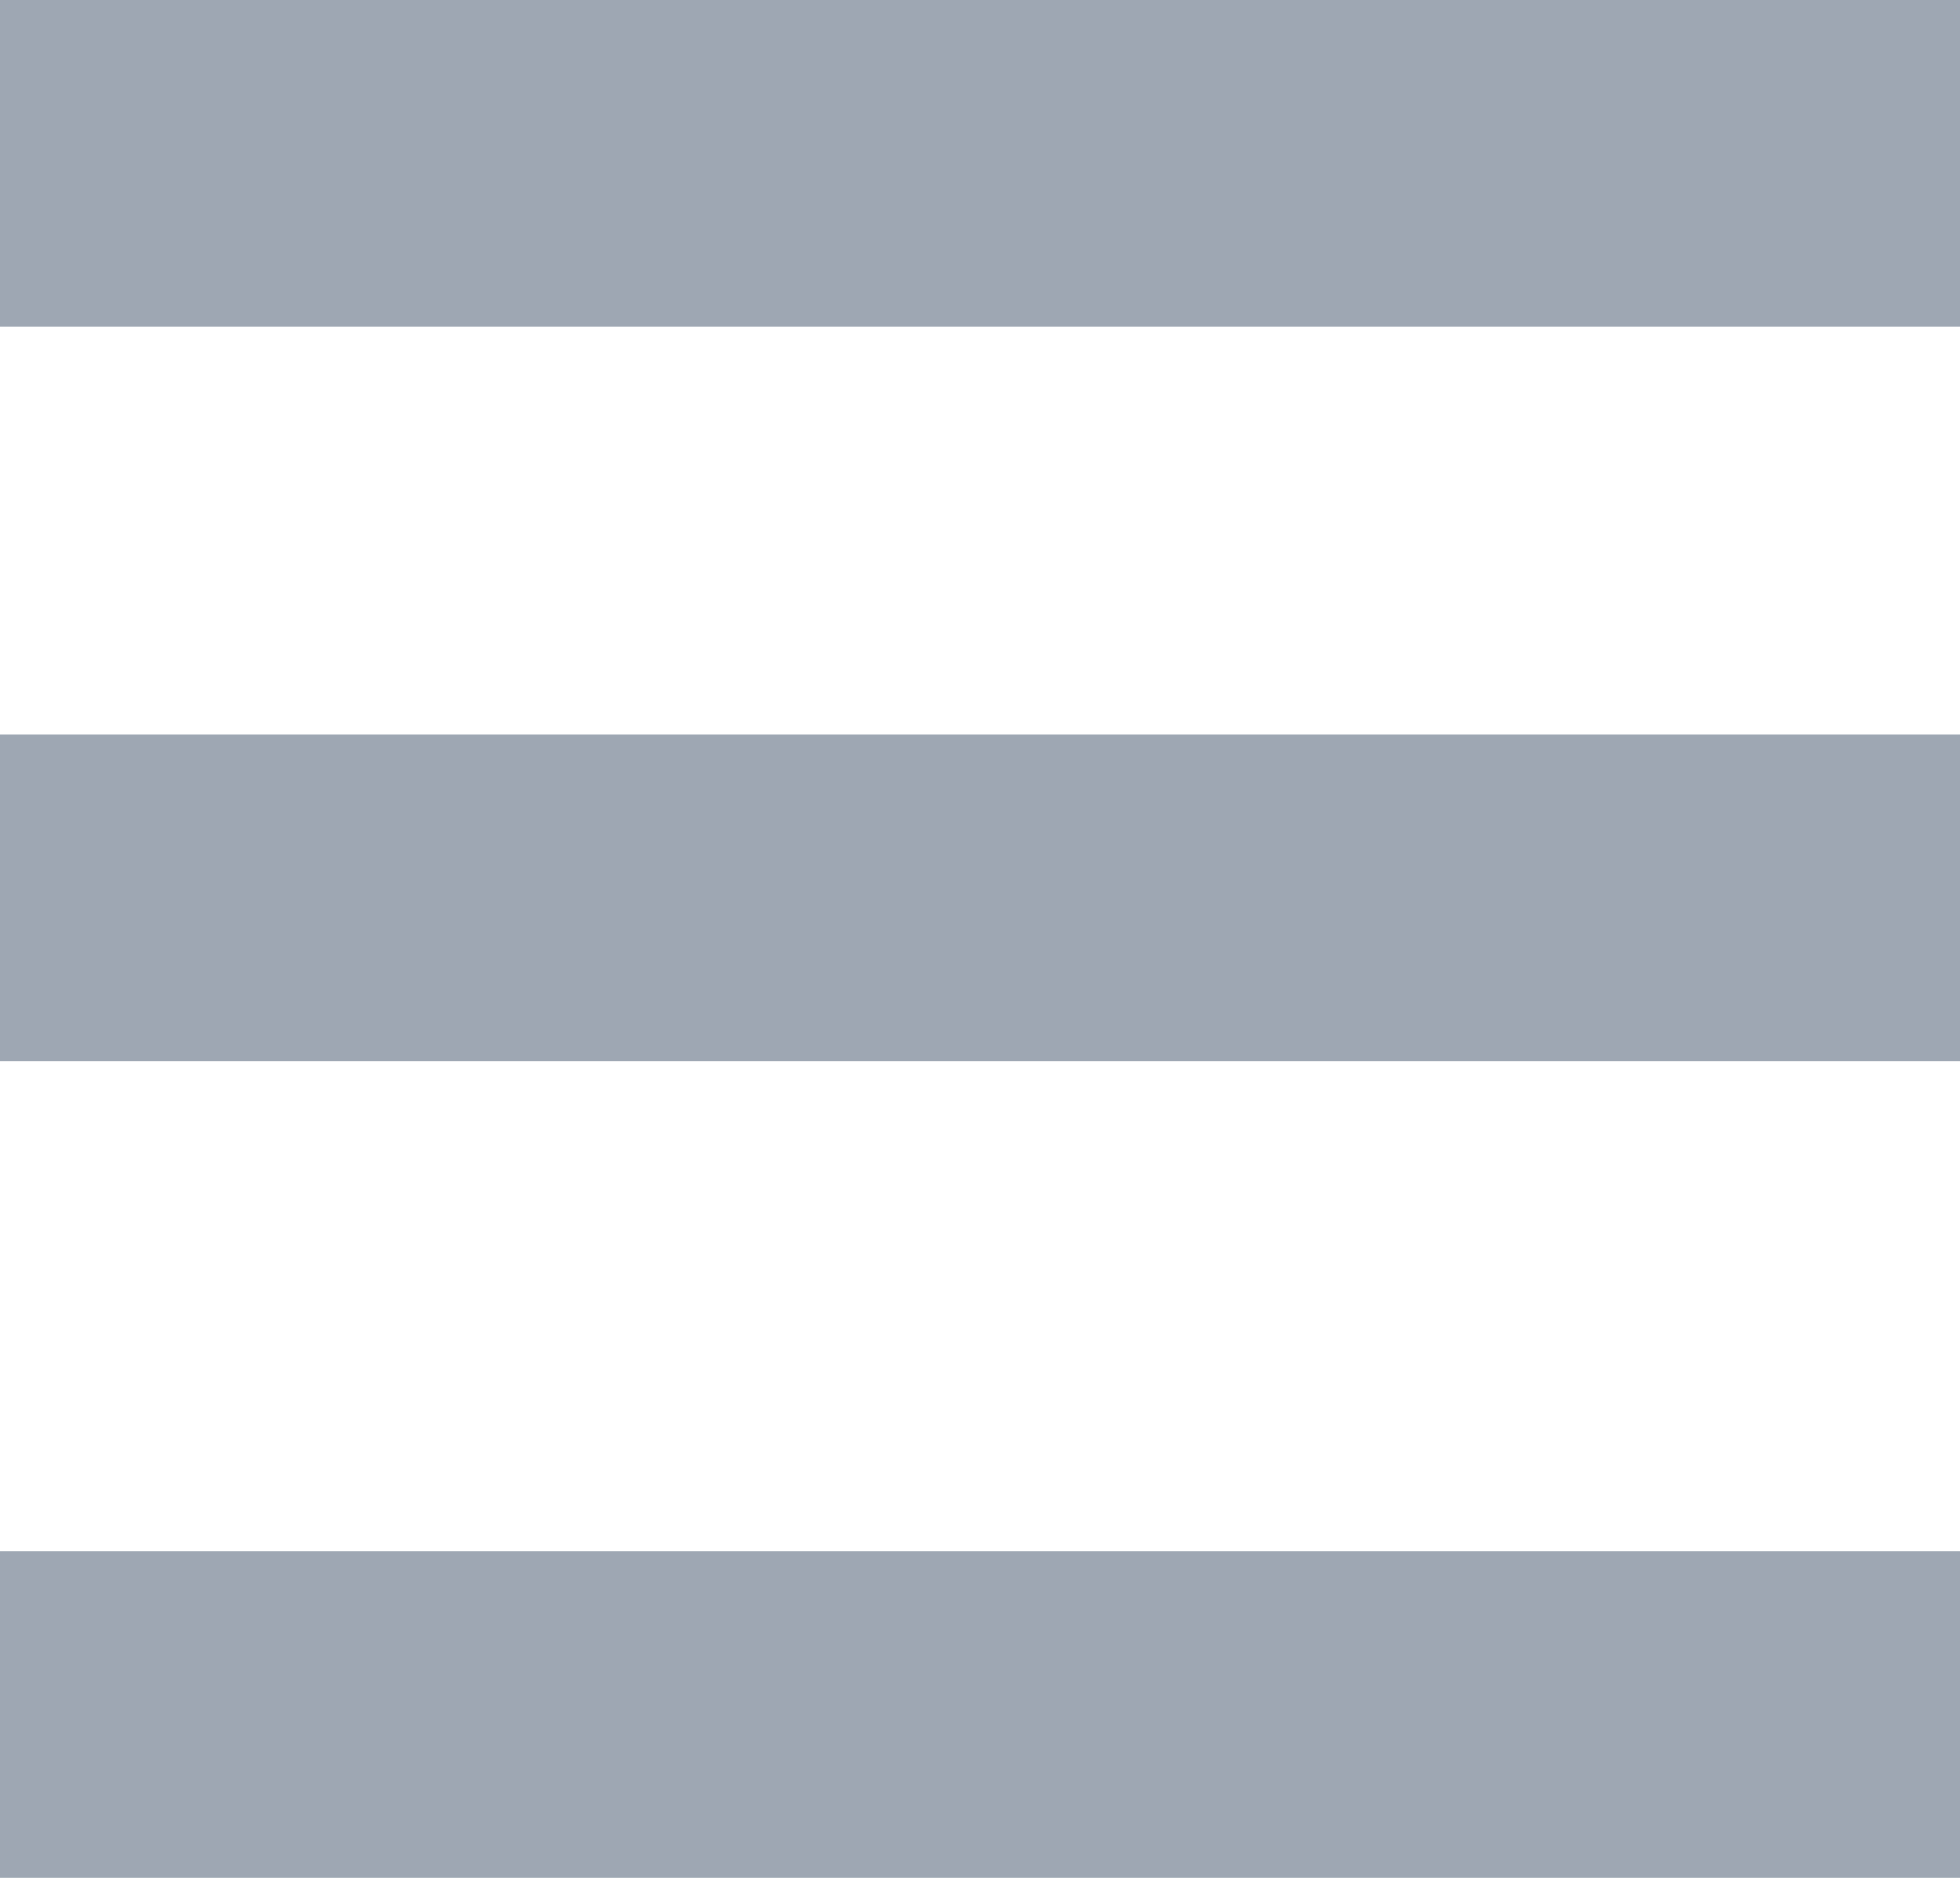 <?xml version="1.0" encoding="UTF-8" standalone="no"?>
<svg width="24px" height="23px" viewBox="0 0 24 23" version="1.1" xmlns="http://www.w3.org/2000/svg" xmlns:xlink="http://www.w3.org/1999/xlink" xmlns:sketch="http://www.bohemiancoding.com/sketch/ns">
    <!-- Generator: Sketch 3.3.1 (12005) - http://www.bohemiancoding.com/sketch -->
    <title>Rectangle 1 + Rectangle 2 + Rectangle 3</title>
    <desc>Created with Sketch.</desc>
    <defs></defs>
    <g id="Page-1" stroke="none" stroke-width="1" fill="none" fill-rule="evenodd" sketch:type="MSPage">
        <g id="Rectangle-1-+-Rectangle-2-+-Rectangle-3" sketch:type="MSLayerGroup" fill="#9EA7B3">
            <rect id="Rectangle-1" sketch:type="MSShapeGroup" x="0" y="0" width="24" height="4"></rect>
            <rect id="Rectangle-2" sketch:type="MSShapeGroup" x="0" y="9" width="24" height="4"></rect>
            <rect id="Rectangle-3" sketch:type="MSShapeGroup" x="0" y="19" width="24" height="4"></rect>
        </g>
    </g>
</svg>